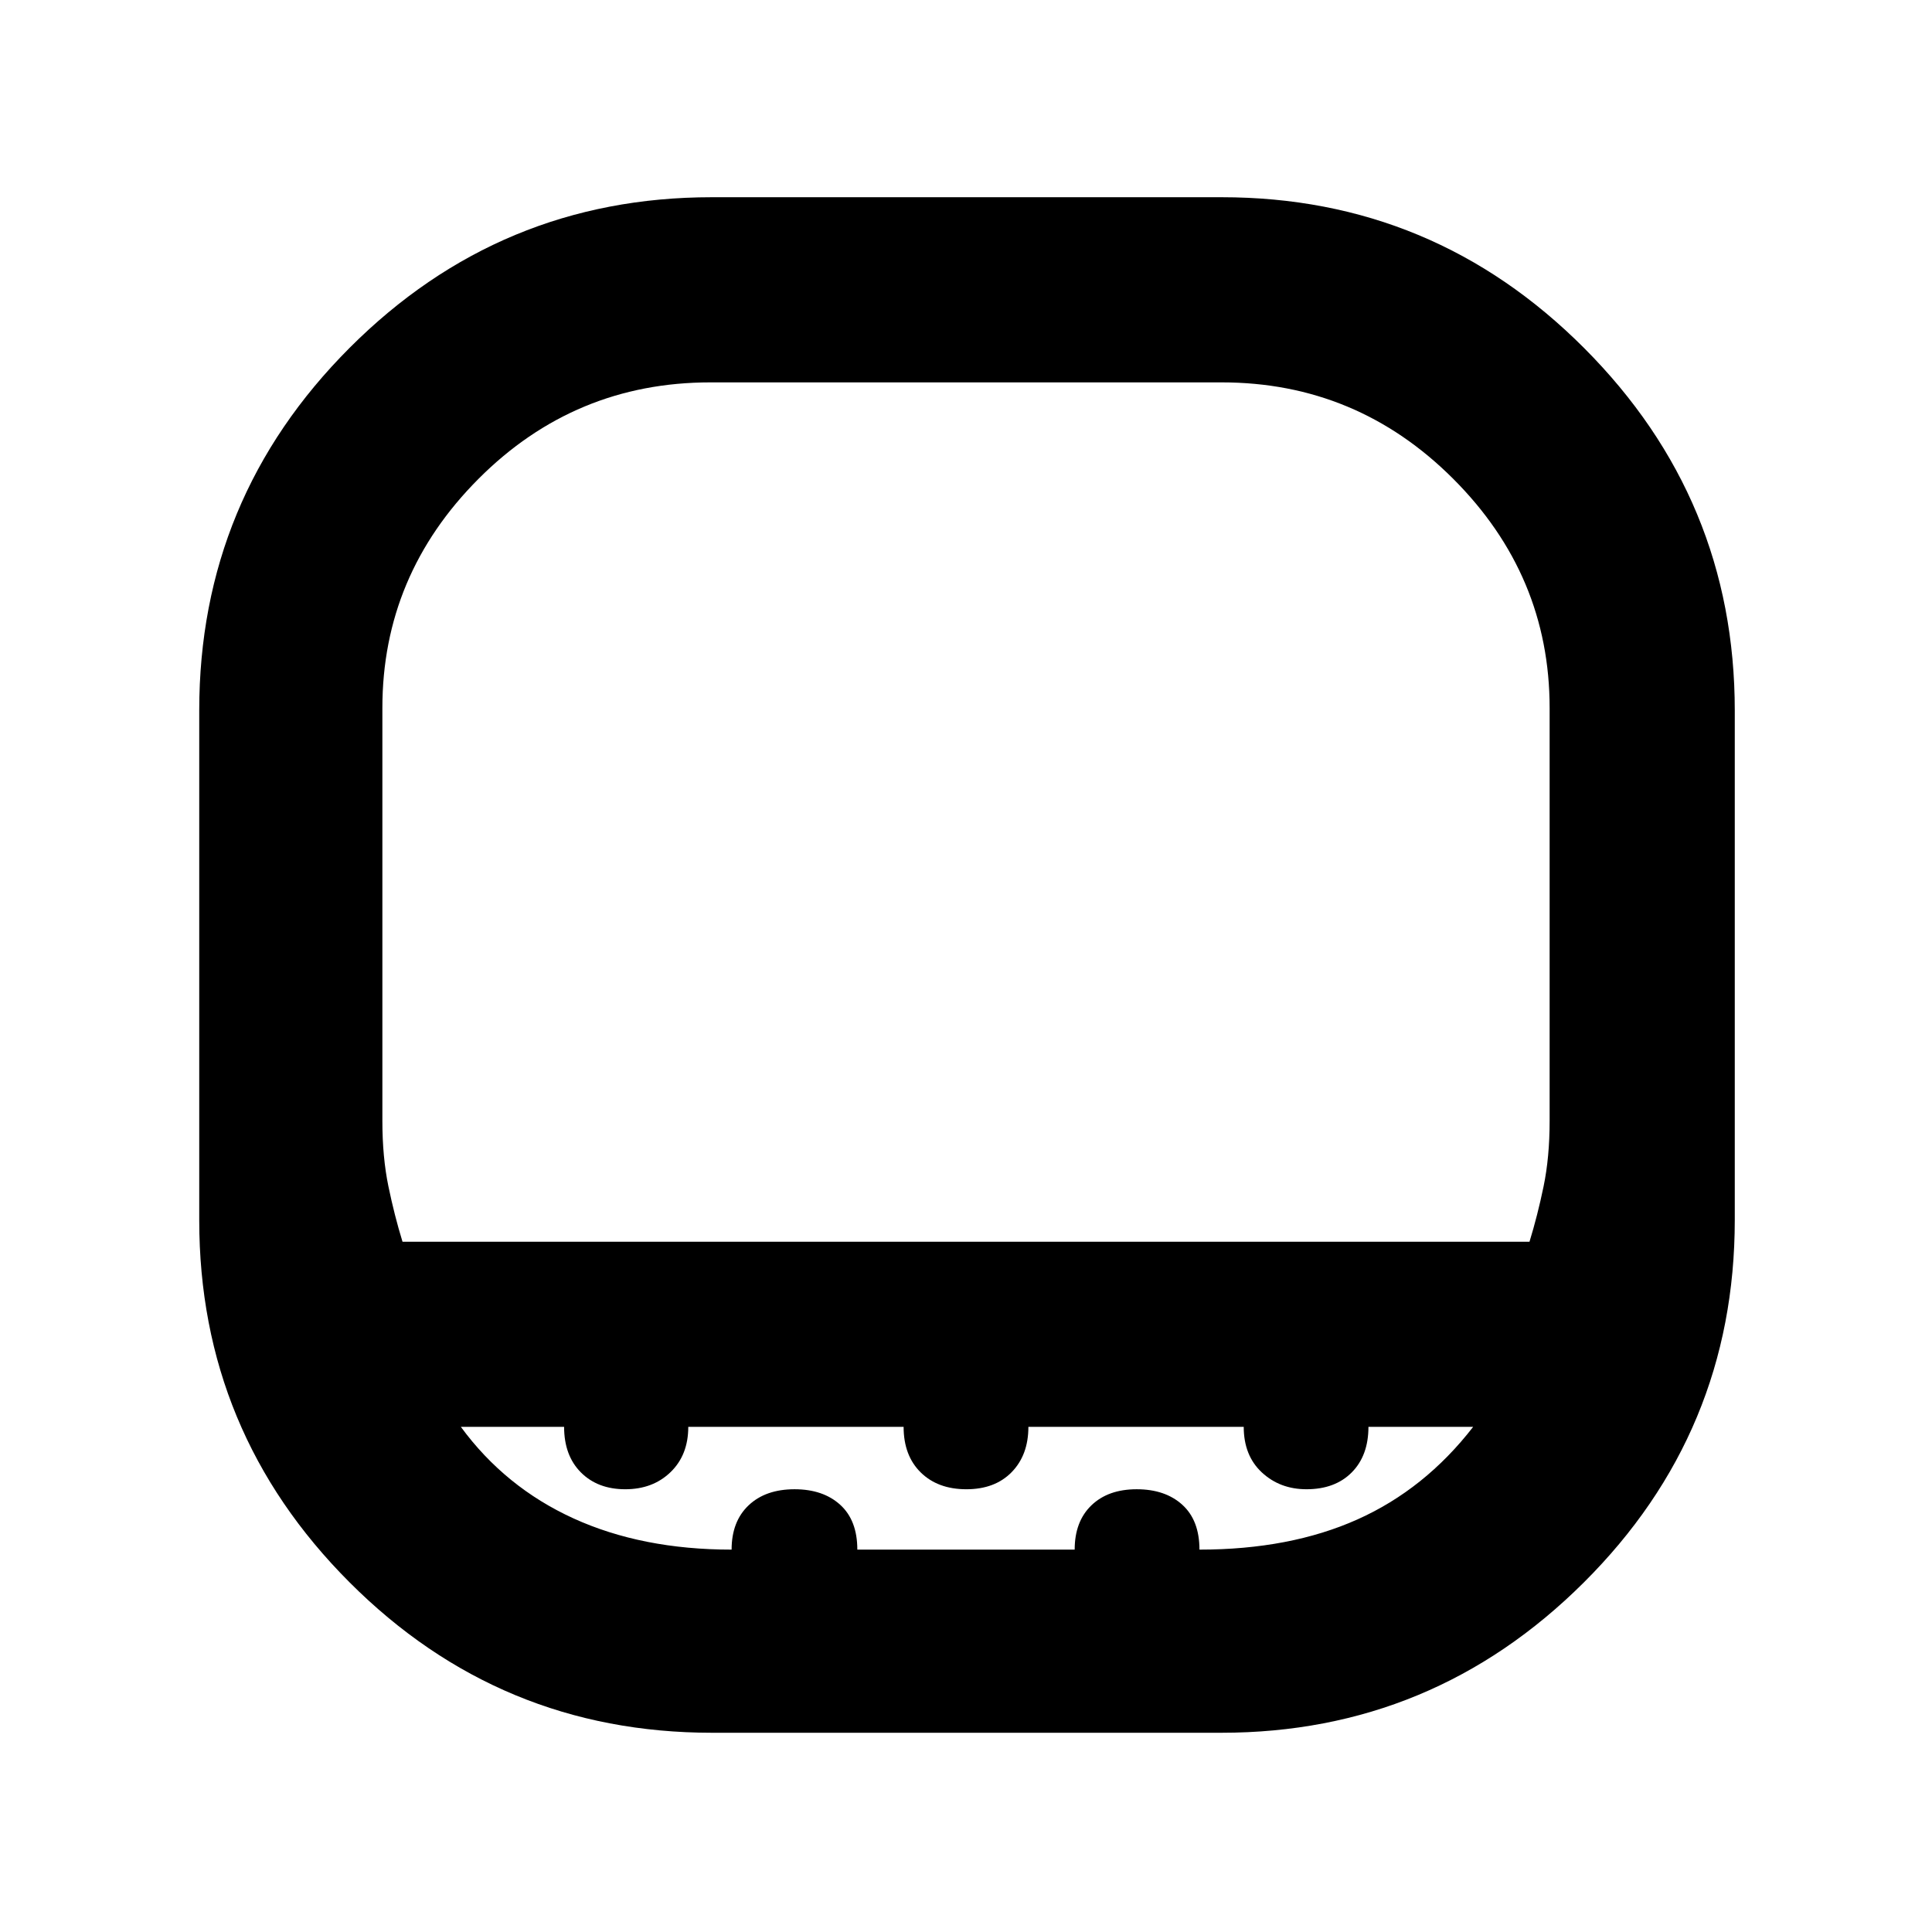 <svg xmlns="http://www.w3.org/2000/svg" height="48" viewBox="0 -960 960 960" width="48"><path d="M353-770q-67.41 0-115.21 47.91Q190-674.17 190-608.22V-403q0 18 3 32.5t7 27.5h560q4-13 7-27.5t3-32.5v-205.22q0-65.95-47.92-113.87Q674.16-770 607-770H353Zm.83 671q-105.45 0-180.14-74.75Q99-248.5 99-353.69v-253.34q0-105.35 74.75-180.16T353.69-862h253.34q105.35 0 180.16 75Q862-711.99 862-606.91v253.08q0 105.45-75 180.14Q711.99-99 606.91-99H353.83Zm9.7-91q0-14 8.44-22t22.84-8q14.19 0 22.69 7.73 8.5 7.72 8.5 22.27h108q0-14 8.31-22 8.3-8 22.5-8 14.19 0 22.69 7.73 8.5 7.72 8.5 22.27 45 0 78.5-15t57.5-46h-52.03q0 14.27-8.3 22.64-8.3 8.36-22.49 8.36-13.18 0-22.18-8.36-9-8.37-9-22.64H511q0 14-8.31 22.5-8.3 8.5-22.5 8.5-14.19 0-22.69-8.36-8.5-8.37-8.5-22.64H342q0 14-8.81 22.5-8.8 8.5-22.5 8.5-13.69 0-22.04-8.36-8.35-8.37-8.35-22.64H229q22 30 56 45.5t78.53 15.5ZM353-343h417-580 163Z"/></svg>
